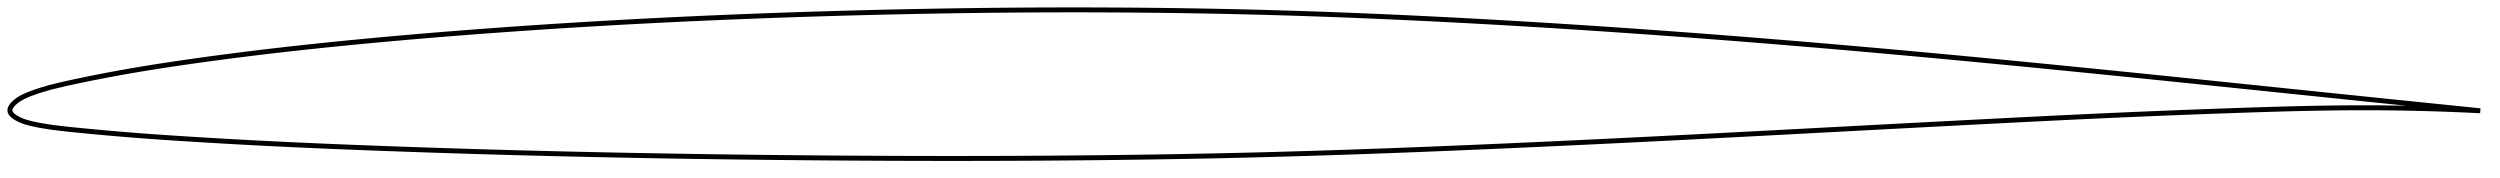 <?xml version="1.0" encoding="utf-8" ?>
<svg baseProfile="full" height="72.139" version="1.1" width="1012.009" xmlns="http://www.w3.org/2000/svg" xmlns:ev="http://www.w3.org/2001/xml-events" xmlns:xlink="http://www.w3.org/1999/xlink"><defs /><polygon fill="none" points="1004.009,44.841 1001.254,44.56 997.925,44.221 994.418,43.864 990.713,43.486 986.792,43.086 982.632,42.66 978.211,42.208 973.511,41.726 968.513,41.214 963.214,40.669 957.624,40.094 951.798,39.493 946.042,38.899 940.392,38.316 934.787,37.736 929.183,37.156 923.546,36.573 917.853,35.984 912.087,35.387 906.246,34.783 900.366,34.176 894.523,33.573 888.704,32.974 882.894,32.376 877.081,31.78 871.255,31.185 865.411,30.59 859.546,29.996 853.663,29.402 847.767,28.81 841.875,28.221 835.987,27.637 830.099,27.055 824.208,26.477 818.311,25.903 812.412,25.331 806.517,24.765 800.627,24.203 794.741,23.646 788.856,23.093 782.973,22.545 777.089,22.003 771.204,21.465 765.318,20.933 759.431,20.406 753.543,19.885 747.653,19.37 741.762,18.861 735.871,18.358 729.98,17.862 724.088,17.371 718.196,16.888 712.305,16.411 706.413,15.94 700.522,15.477 694.63,15.02 688.739,14.57 682.847,14.127 676.954,13.692 671.062,13.263 665.169,12.842 659.276,12.429 653.383,12.023 647.49,11.625 641.596,11.235 635.702,10.852 629.808,10.478 623.915,10.113 618.021,9.756 612.127,9.407 606.233,9.068 600.339,8.737 594.445,8.416 588.551,8.104 582.657,7.801 576.764,7.509 570.87,7.227 564.976,6.955 559.083,6.693 553.191,6.443 547.298,6.203 541.407,5.975 535.516,5.759 529.626,5.554 523.737,5.362 517.848,5.182 511.959,5.015 506.071,4.861 500.182,4.721 494.293,4.594 488.403,4.48 482.511,4.379 476.619,4.29 470.726,4.213 464.831,4.149 458.936,4.096 453.04,4.055 447.143,4.026 441.245,4.007 435.348,4.0 429.45,4.004 423.553,4.019 417.656,4.045 411.758,4.083 405.861,4.131 399.964,4.191 394.066,4.261 388.168,4.342 382.27,4.434 376.371,4.536 370.472,4.648 364.572,4.77 358.672,4.902 352.772,5.044 346.872,5.195 340.972,5.356 335.072,5.527 329.173,5.707 323.274,5.897 317.376,6.096 311.479,6.306 305.583,6.526 299.687,6.755 293.792,6.995 287.898,7.246 282.006,7.506 276.114,7.778 270.223,8.06 264.333,8.354 258.444,8.658 252.557,8.974 246.67,9.302 240.784,9.641 234.9,9.992 229.017,10.354 223.134,10.729 217.253,11.116 211.373,11.514 205.494,11.926 199.615,12.349 193.738,12.785 187.862,13.234 181.987,13.697 176.114,14.173 170.243,14.663 164.374,15.167 158.509,15.686 152.648,16.22 146.791,16.769 140.94,17.335 135.094,17.918 129.255,18.519 123.422,19.139 117.594,19.78 111.772,20.443 105.953,21.128 100.138,21.838 94.325,22.572 88.515,23.332 82.71,24.117 76.915,24.928 71.136,25.766 65.378,26.637 59.645,27.545 53.938,28.498 48.259,29.5 42.61,30.552 36.991,31.654 31.4,32.808 25.836,34.018 20.432,35.33 15.677,36.728 11.953,38.063 9.35,39.201 7.586,40.234 6.405,41.101 5.571,41.842 4.962,42.501 4.521,43.104 4.221,43.665 4.048,44.197 4.0,44.708 4.082,45.204 4.294,45.695 4.637,46.19 5.123,46.697 5.781,47.229 6.664,47.801 7.892,48.444 9.719,49.194 12.384,49.97 16.137,50.765 21.178,51.563 26.976,52.253 32.721,52.835 38.353,53.376 43.986,53.887 49.686,54.374 55.476,54.837 61.334,55.274 67.224,55.684 73.121,56.072 79.009,56.442 84.888,56.798 90.763,57.142 96.638,57.472 102.515,57.789 108.396,58.092 114.28,58.382 120.169,58.658 126.061,58.923 131.957,59.178 137.856,59.422 143.758,59.658 149.663,59.885 155.569,60.106 161.477,60.32 167.386,60.528 173.295,60.73 179.205,60.925 185.114,61.114 191.022,61.297 196.931,61.473 202.839,61.643 208.747,61.806 214.656,61.962 220.564,62.113 226.474,62.257 232.383,62.395 238.294,62.527 244.205,62.654 250.118,62.775 256.03,62.891 261.943,63.001 267.857,63.106 273.771,63.206 279.685,63.301 285.599,63.39 291.513,63.475 297.427,63.554 303.342,63.628 309.256,63.697 315.171,63.762 321.085,63.821 327,63.875 332.915,63.924 338.83,63.969 344.745,64.008 350.66,64.042 356.575,64.071 362.49,64.096 368.404,64.115 374.318,64.128 380.231,64.137 386.144,64.139 392.056,64.136 397.968,64.127 403.879,64.112 409.79,64.09 415.701,64.062 421.612,64.028 427.522,63.988 433.432,63.94 439.342,63.886 445.252,63.825 451.161,63.757 457.069,63.682 462.977,63.6 468.883,63.511 474.789,63.413 480.693,63.308 486.597,63.195 492.5,63.073 498.402,62.943 504.303,62.804 510.204,62.655 516.105,62.498 522.007,62.332 527.909,62.158 533.812,61.977 539.716,61.787 545.62,61.59 551.525,61.385 557.432,61.174 563.339,60.957 569.247,60.733 575.155,60.503 581.064,60.267 586.974,60.026 592.885,59.78 598.795,59.529 604.707,59.273 610.618,59.014 616.53,58.75 622.442,58.482 628.355,58.21 634.267,57.935 640.18,57.656 646.093,57.373 652.006,57.088 657.919,56.799 663.832,56.507 669.746,56.212 675.66,55.914 681.574,55.614 687.489,55.312 693.404,55.008 699.32,54.701 705.236,54.393 711.153,54.083 717.071,53.772 722.989,53.46 728.908,53.147 734.828,52.833 740.748,52.519 746.668,52.205 752.588,51.891 758.507,51.578 764.425,51.265 770.343,50.953 776.259,50.642 782.174,50.331 788.088,50.022 794.002,49.715 799.917,49.408 805.834,49.103 811.753,48.799 817.674,48.498 823.592,48.201 829.51,47.907 835.427,47.618 841.347,47.335 847.266,47.057 853.175,46.787 859.069,46.526 864.946,46.272 870.805,46.026 876.649,45.789 882.481,45.558 888.311,45.334 894.15,45.117 900.011,44.905 905.911,44.699 911.803,44.5 917.63,44.315 923.395,44.146 929.114,43.996 934.811,43.867 940.523,43.762 946.295,43.684 952.171,43.638 957.927,43.627 963.431,43.651 968.655,43.703 973.593,43.781 978.249,43.878 982.638,43.991 986.778,44.117 990.69,44.253 994.392,44.397 997.904,44.547 1001.242,44.703 1004.009,44.841" stroke="black" stroke-width="2.0" /></svg>